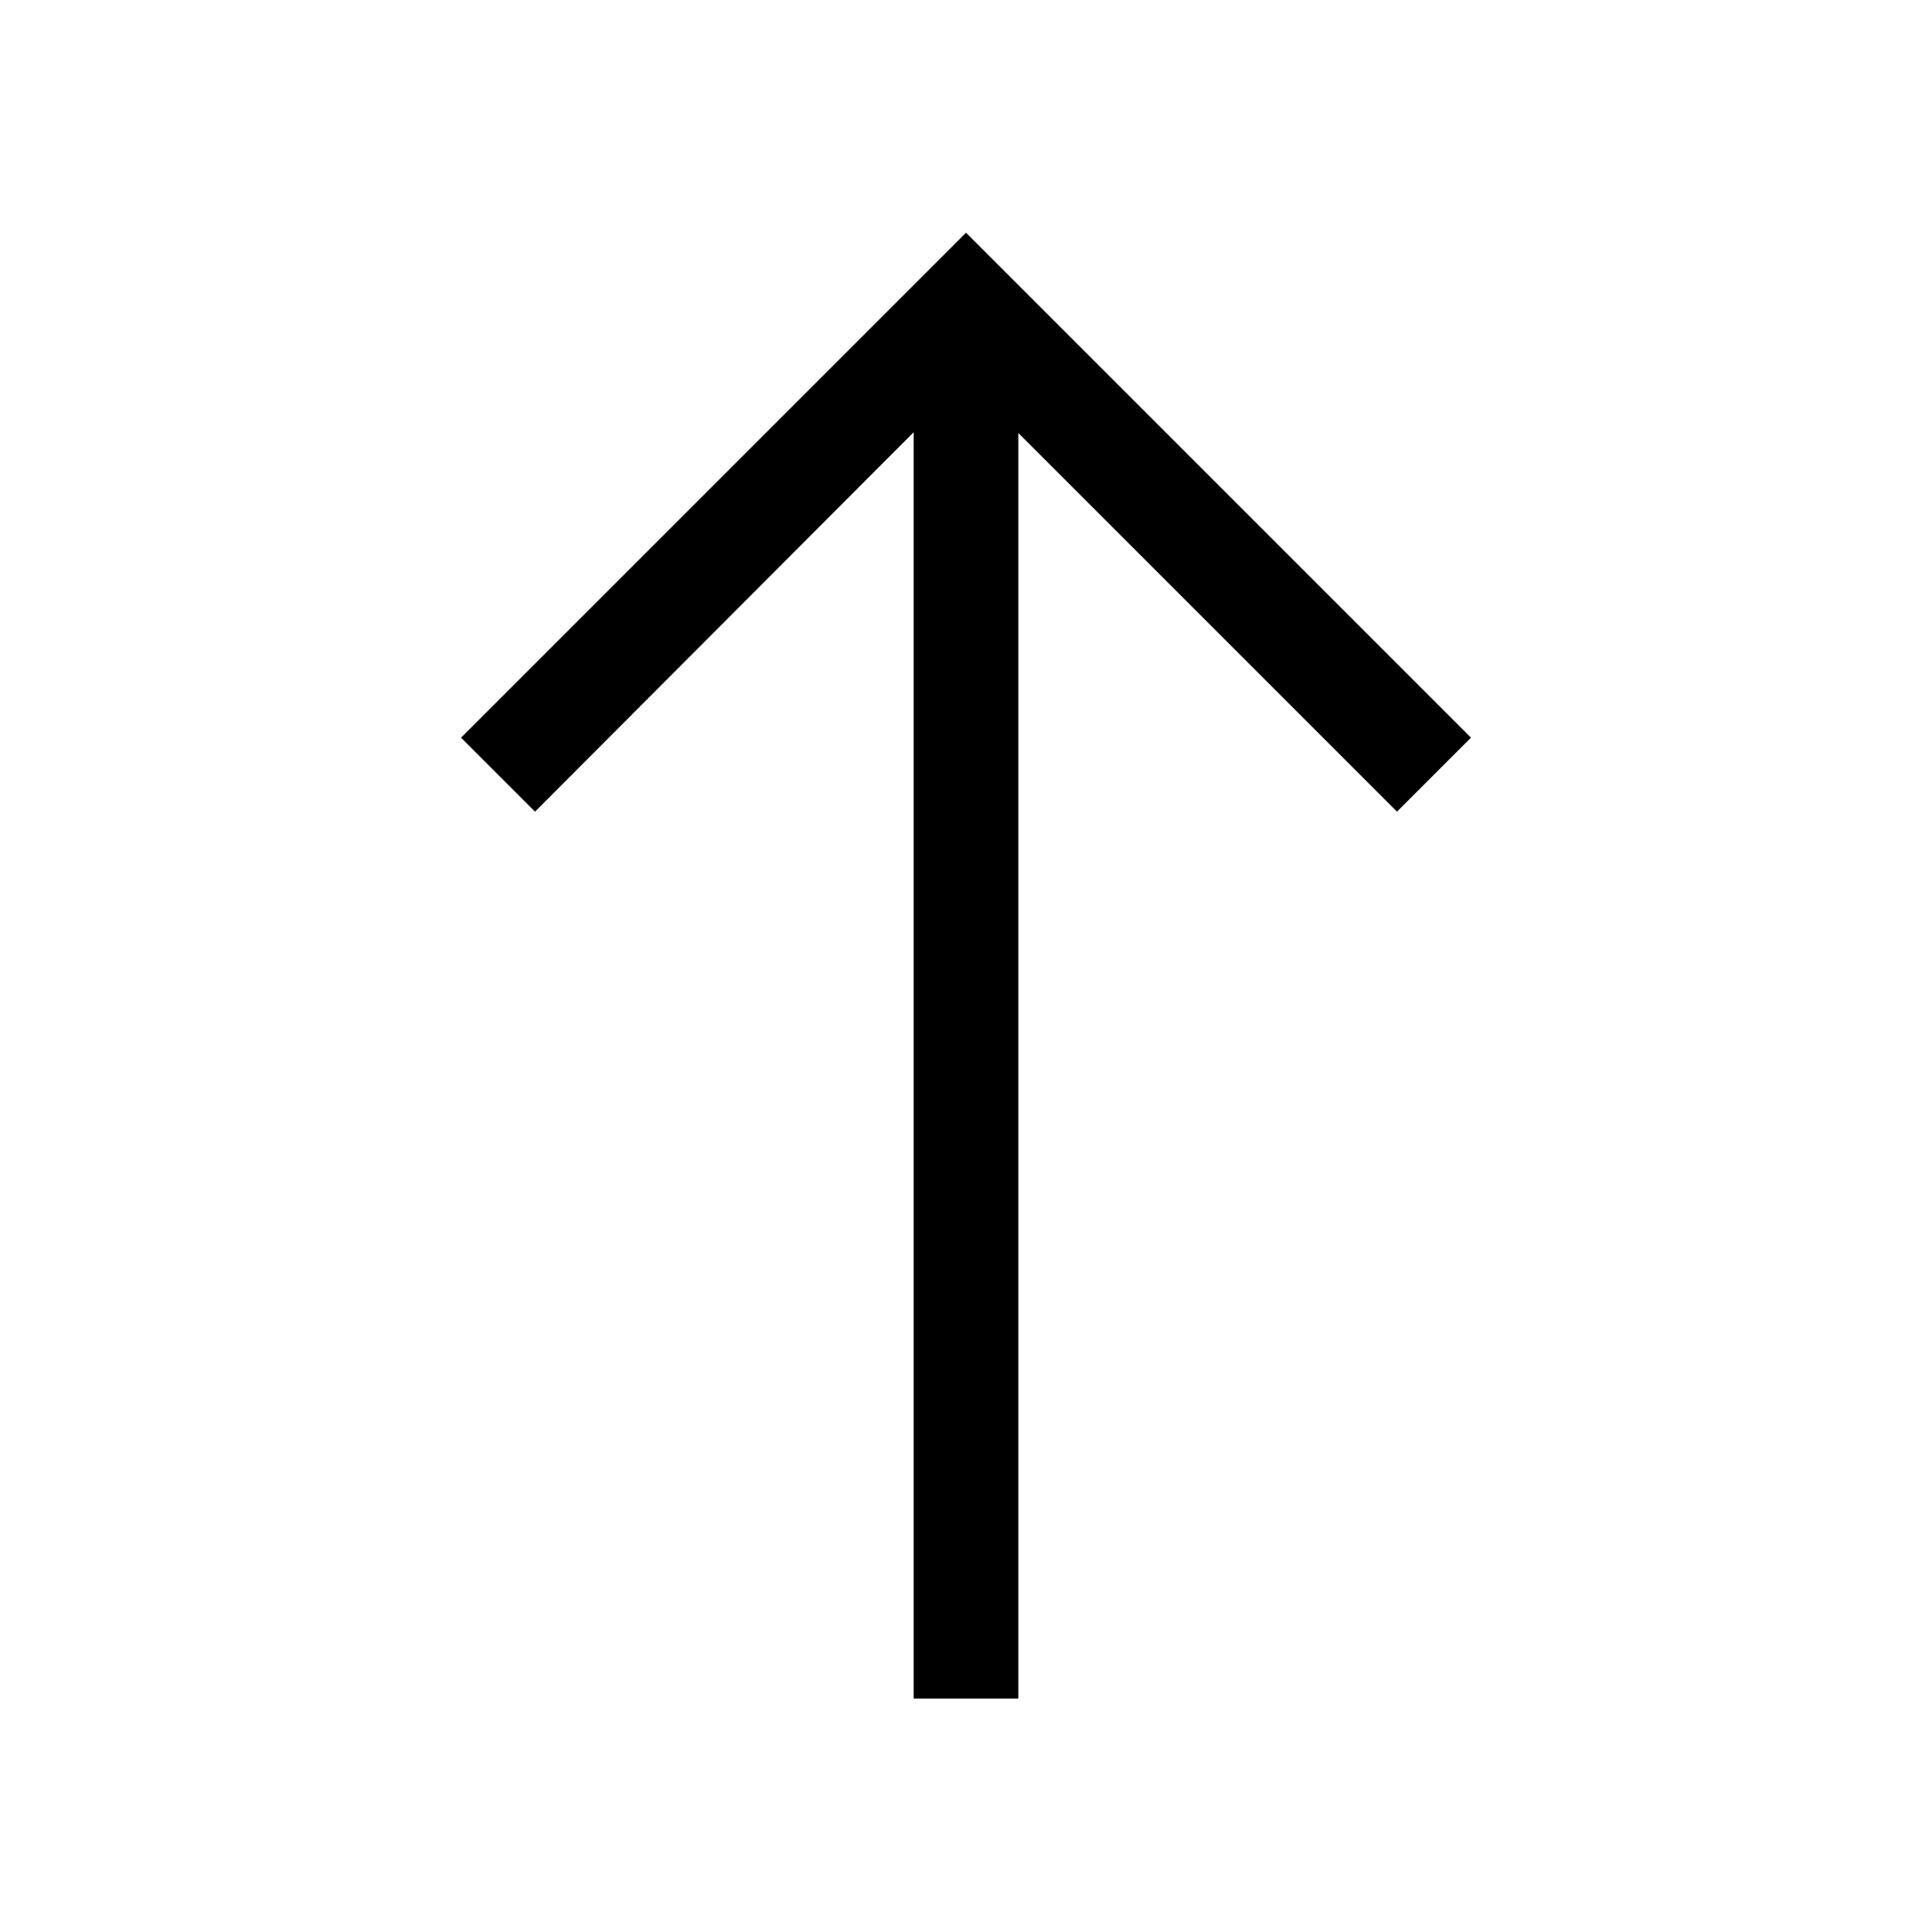 <svg xmlns="http://www.w3.org/2000/svg" height="20" viewBox="0 -960 960 960" width="20"><path d="M454.001-116.001v-629.231L265.846-556.693l-36.768-36.768L480-844.383l250.922 250.922-36.768 36.768-188.155-188.155v628.847h-51.998Z"/></svg>